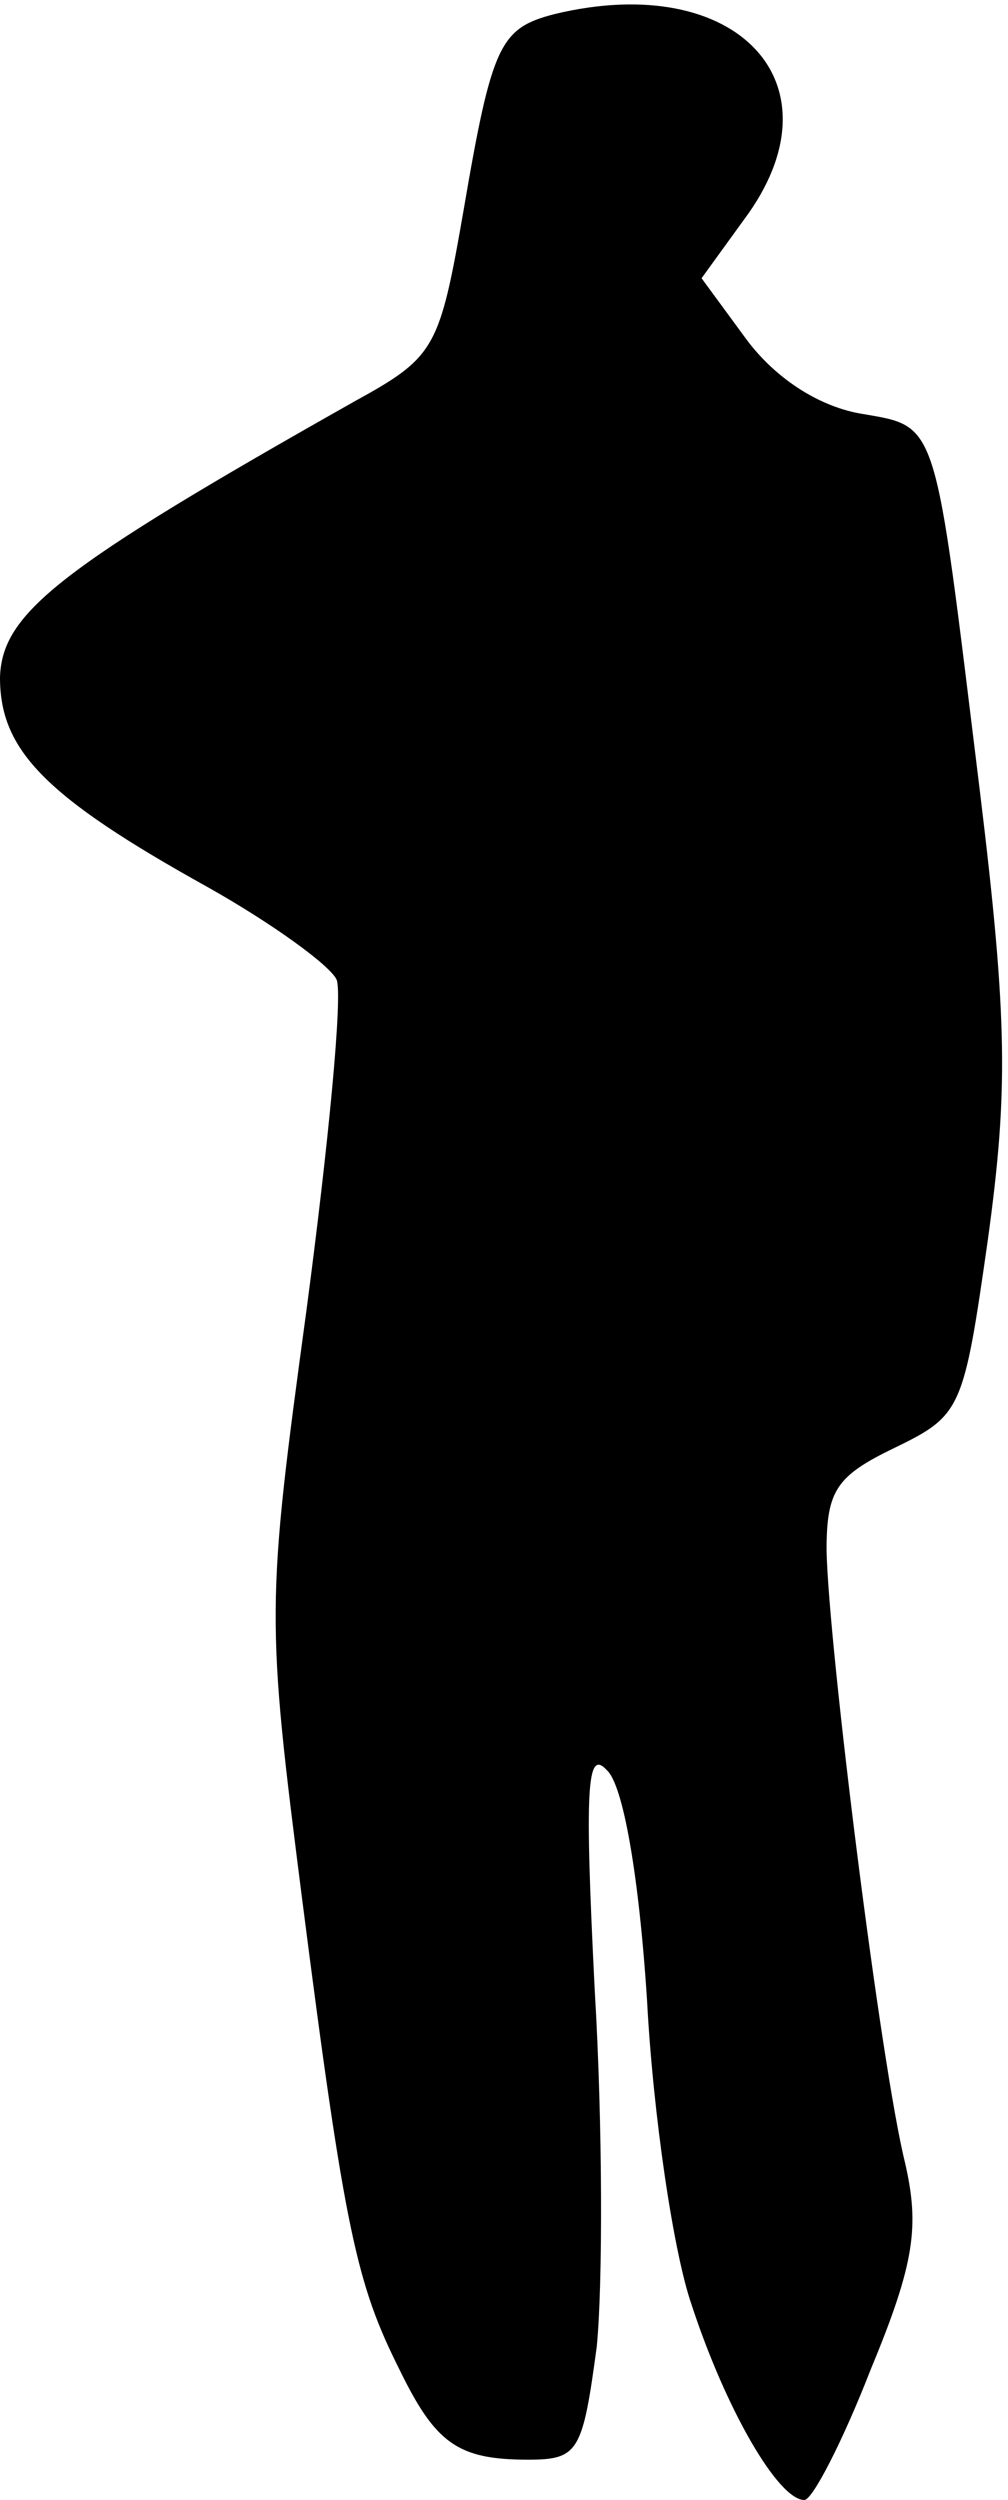 <?xml version="1.0" standalone="no"?>
<!DOCTYPE svg PUBLIC "-//W3C//DTD SVG 20010904//EN"
 "http://www.w3.org/TR/2001/REC-SVG-20010904/DTD/svg10.dtd">
<svg version="1.0" xmlns="http://www.w3.org/2000/svg"
 width="50pt" height="124pt" viewBox="0 0 50 124"
 preserveAspectRatio="xMidYMid meet">
<g transform="translate(0,124) scale(0.1,-0.1)"
fill="#000000" stroke="none">
<path fill="#000000" stroke="none" d="M275 1233 c-27 -7 -31 -15 -45 -97 -12
-69 -14 -73 -54 -95 -147 -83 -175 -105 -176 -137 0 -36 22 -59 103 -104 32
-18 61 -39 64 -46 3 -8 -4 -81 -15 -164 -20 -147 -20 -152 -2 -293 21 -164 27
-190 48 -232 18 -37 29 -45 64 -45 25 0 27 4 34 56 3 30 3 110 -1 177 -5 100
-4 120 6 109 8 -7 16 -52 20 -115 3 -56 13 -124 22 -150 17 -52 43 -97 56 -97
4 0 19 29 33 65 22 53 24 71 17 102 -12 48 -38 256 -39 304 0 30 5 37 34 51
33 16 34 19 46 103 10 73 10 108 -4 223 -23 187 -20 180 -60 187 -21 4 -42 18
-56 37 l-22 30 21 29 c50 67 -3 124 -94 102z"/>
</g>
</svg>
